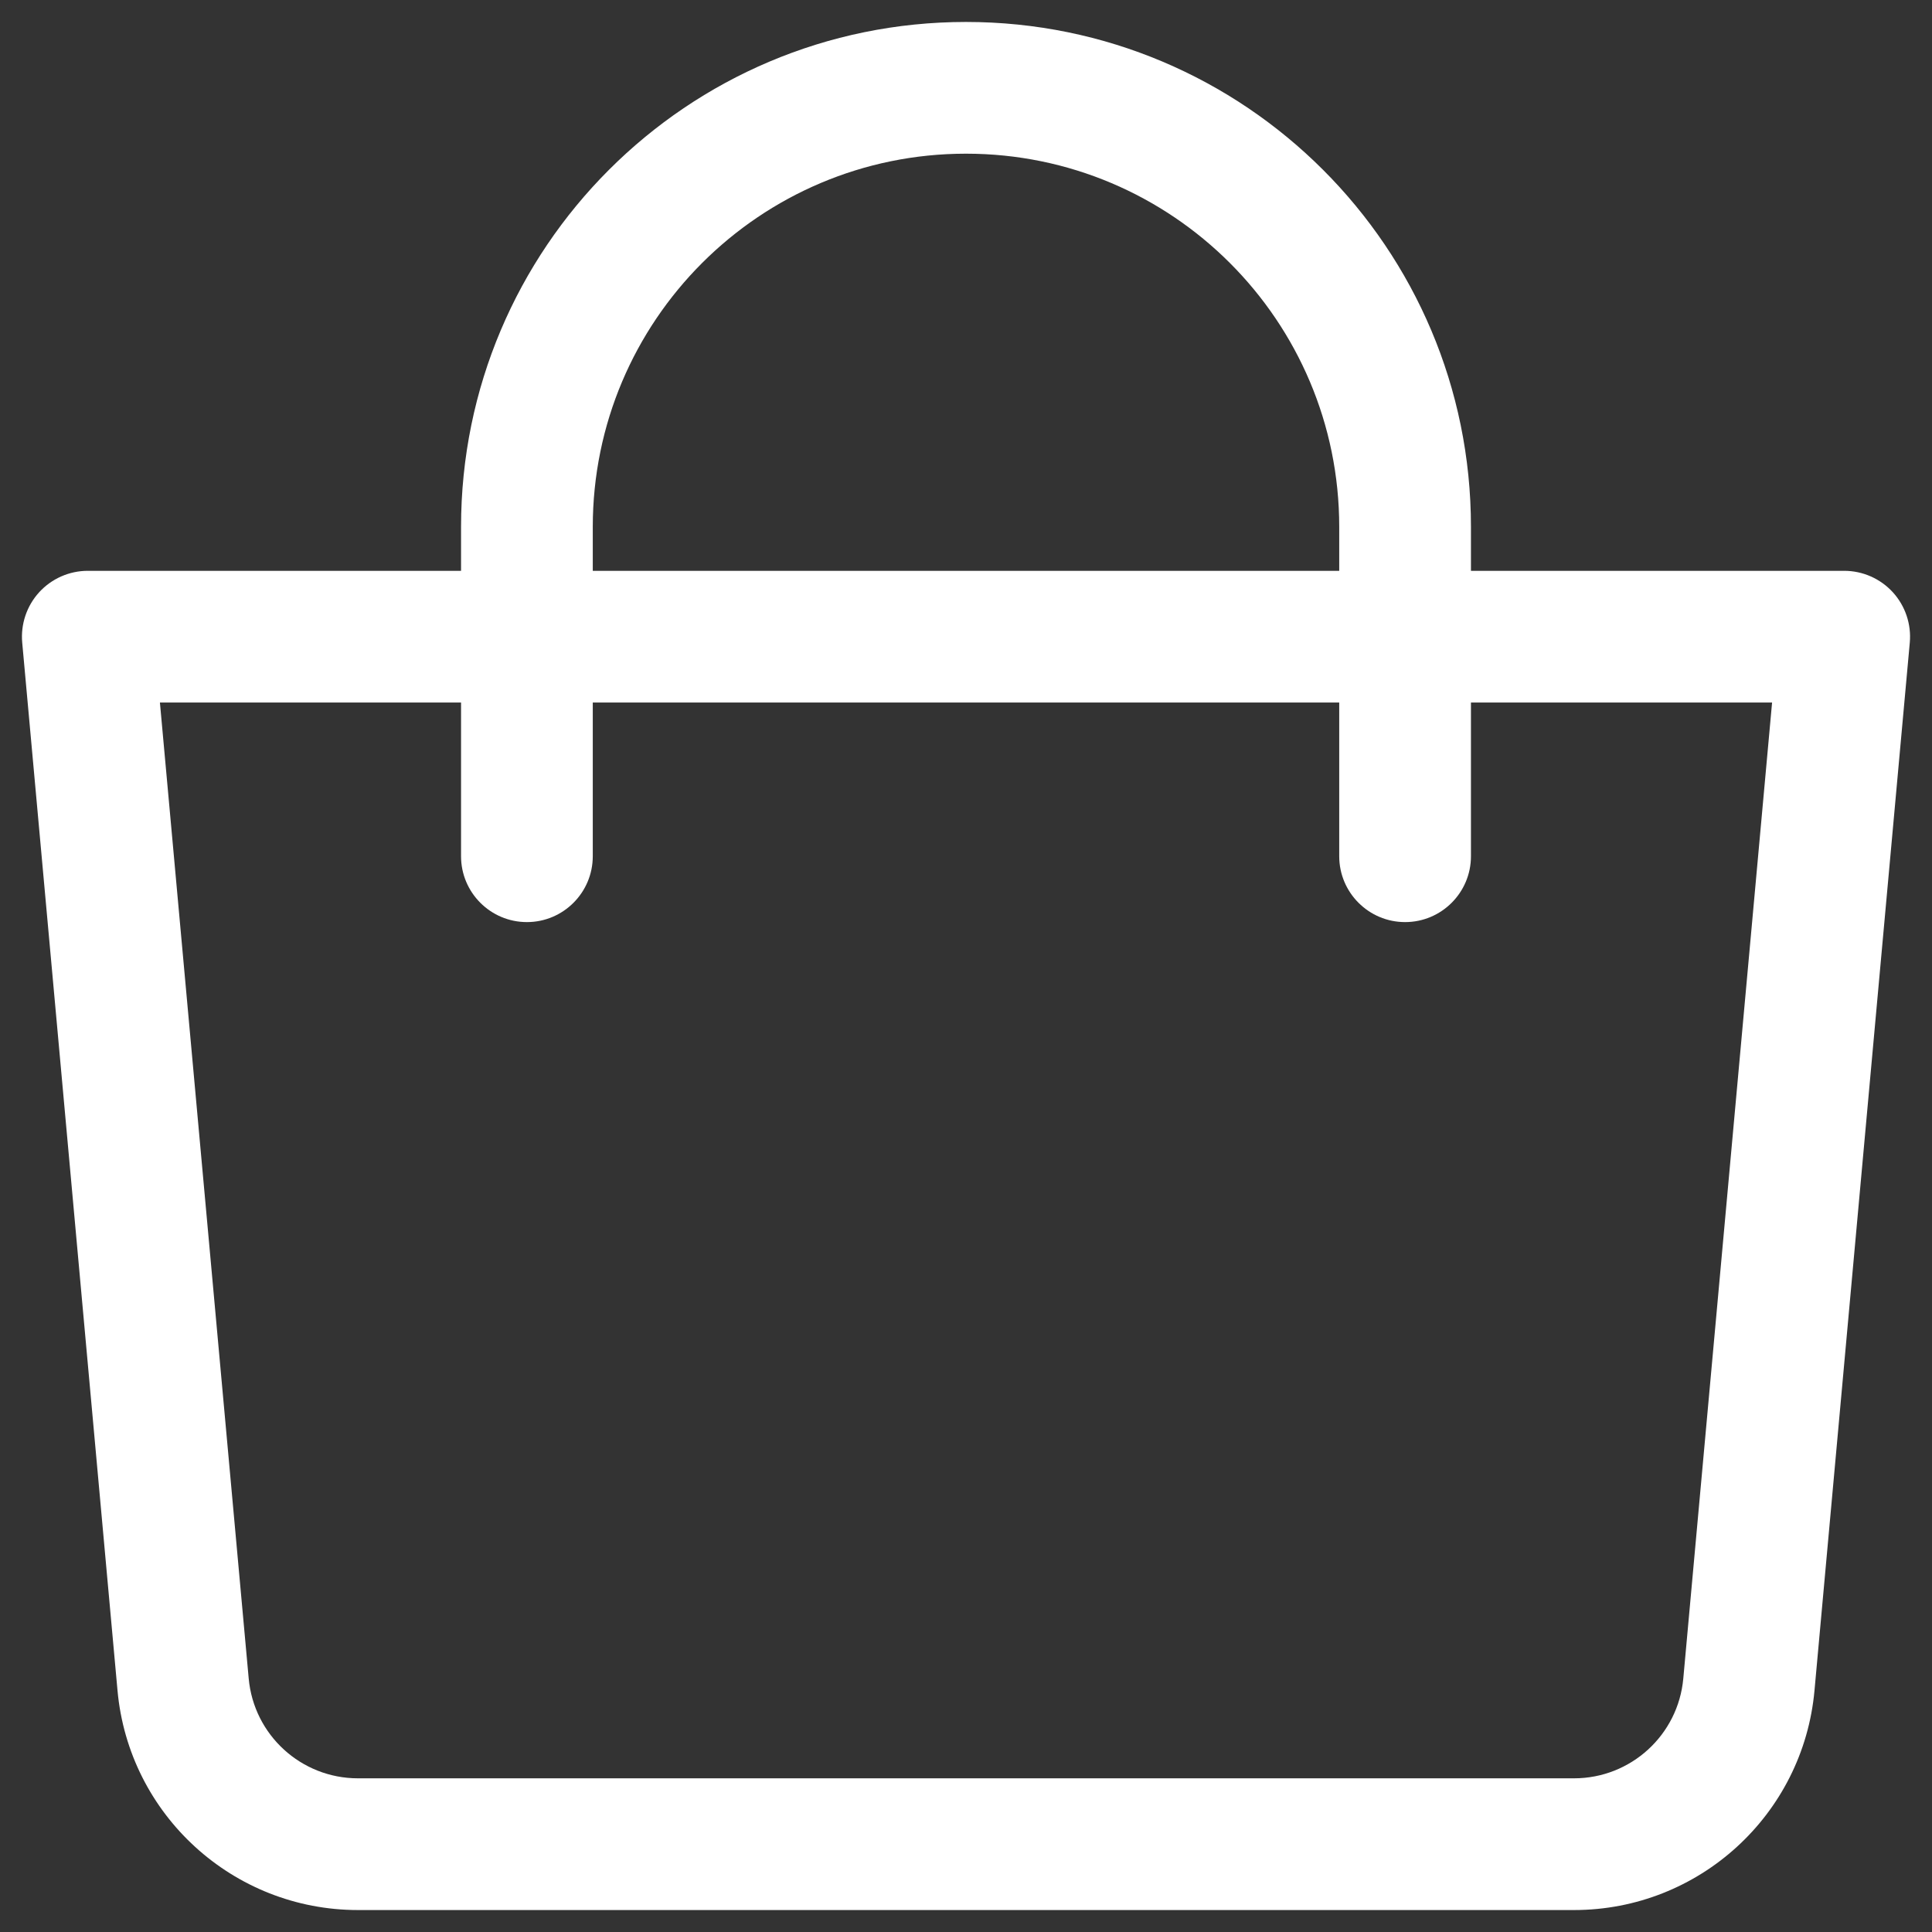 <svg width="22" height="22" viewBox="0 0 22 22" fill="none" xmlns="http://www.w3.org/2000/svg">
<rect x="0" y="0" width="22" height="22" fill="#333333" stroke="none"/>
<path fill-rule="evenodd" clip-rule="evenodd" d="M6.75 6C6.75 3.653 8.653 1.75 11 1.75C13.347 1.75 15.25 3.653 15.25 6V6.5H6.75V6ZM5.25 8V9.75C5.25 10.164 5.586 10.5 6 10.5C6.414 10.5 6.75 10.164 6.75 9.75V8H15.25V9.75C15.25 10.164 15.586 10.5 16 10.5C16.414 10.5 16.75 10.164 16.75 9.75V8H20.179L19.168 19.113C19.11 19.757 18.57 20.25 17.924 20.25H4.076C3.43 20.25 2.89 19.757 2.832 19.113L1.821 8H5.25ZM5.25 6.5V6C5.25 2.824 7.824 0.25 11 0.25C14.176 0.25 16.75 2.824 16.75 6V6.5H21C21.211 6.5 21.412 6.589 21.554 6.744C21.696 6.9 21.766 7.108 21.747 7.318L20.662 19.249C20.534 20.665 19.346 21.75 17.924 21.75H4.076C2.654 21.75 1.466 20.665 1.338 19.249L0.253 7.318C0.234 7.108 0.304 6.9 0.446 6.744C0.588 6.589 0.789 6.5 1 6.5H5.25Z" fill="white"/>
</svg>

